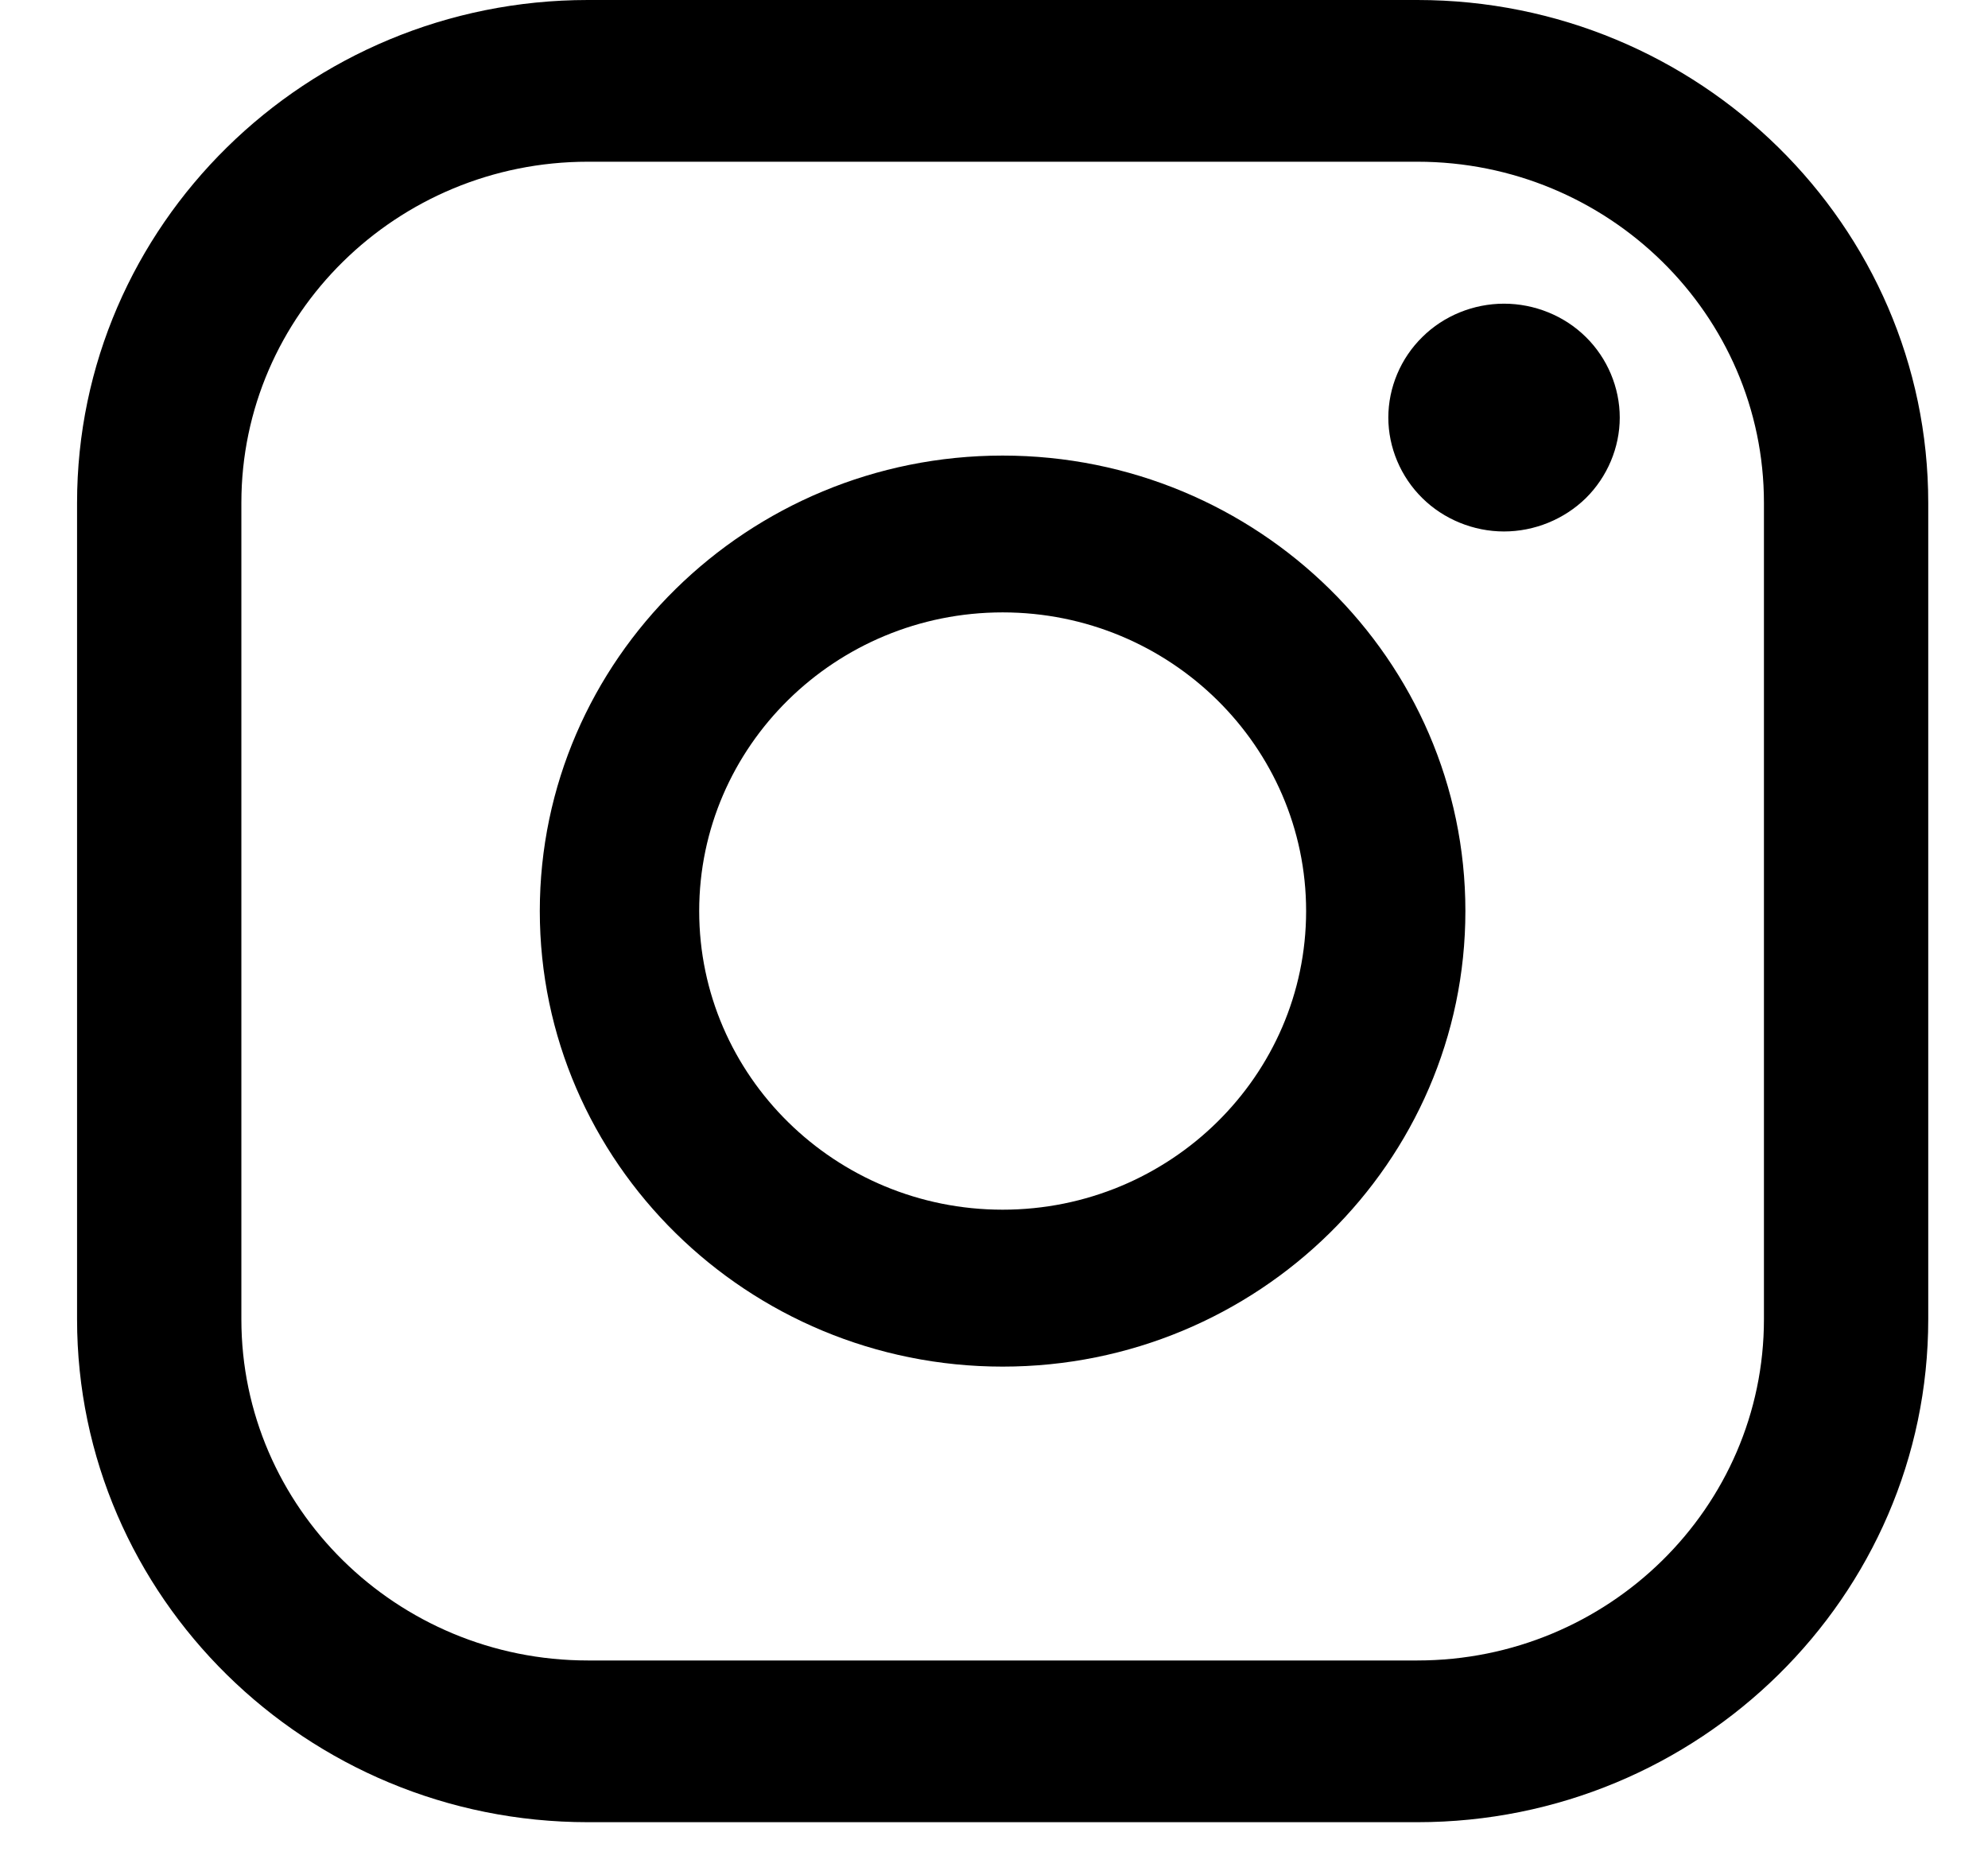 <?xml version="1.0" encoding="UTF-8"?>
<svg width="17px" height="16px" viewBox="0 0 17 16" version="1.1" xmlns="http://www.w3.org/2000/svg" xmlns:xlink="http://www.w3.org/1999/xlink">
    <!-- Generator: Sketch 48.2 (47327) - http://www.bohemiancoding.com/sketch -->
    <title>instagram</title>
    <desc>Created with Sketch.</desc>
    <defs></defs>
    <g id="3" stroke="none" stroke-width="1" fill="none" fill-rule="evenodd" transform="translate(-1390, -758)">
        <g id="Group" transform="translate(1340, 758)" fill="#000000">
            <g id="instagram" transform="translate(50.659, 0)">
                <path d="M11.461,0 L4.368,0 C1.96,0 0,1.929 0,4.3 L0,11.282 C0,13.654 1.96,15.583 4.368,15.583 L11.461,15.583 C13.87,15.583 15.83,13.653 15.83,11.282 L15.83,4.3 C15.83,1.929 13.87,0 11.461,0 Z M14.425,11.282 C14.425,12.891 13.096,14.2 11.461,14.2 L4.368,14.2 C2.734,14.2 1.405,12.891 1.405,11.282 L1.405,4.3 C1.405,2.691 2.734,1.383 4.368,1.383 L11.461,1.383 C13.096,1.383 14.425,2.691 14.425,4.3 L14.425,11.282 Z" id="Fill-1"></path>
                <path d="M7.915,3.896 C5.733,3.896 3.957,5.643 3.957,7.791 C3.957,9.939 5.733,11.687 7.915,11.687 C10.097,11.687 11.872,9.939 11.872,7.791 C11.872,5.643 10.097,3.896 7.915,3.896 Z M7.915,10.345 C6.484,10.345 5.32,9.2 5.32,7.791 C5.32,6.383 6.484,5.237 7.915,5.237 C9.346,5.237 10.51,6.383 10.51,7.791 C10.51,9.2 9.345,10.345 7.915,10.345 Z M12.202,2.597 C12.463,2.597 12.718,2.7 12.902,2.882 C13.086,3.063 13.192,3.314 13.192,3.571 C13.192,3.827 13.086,4.078 12.902,4.26 C12.717,4.441 12.463,4.545 12.202,4.545 C11.942,4.545 11.687,4.441 11.504,4.26 C11.319,4.078 11.213,3.827 11.213,3.571 C11.213,3.314 11.319,3.063 11.504,2.882 C11.687,2.7 11.942,2.597 12.202,2.597 Z" id="Combined-Shape"></path>
            </g>
        </g>
    </g>
</svg>